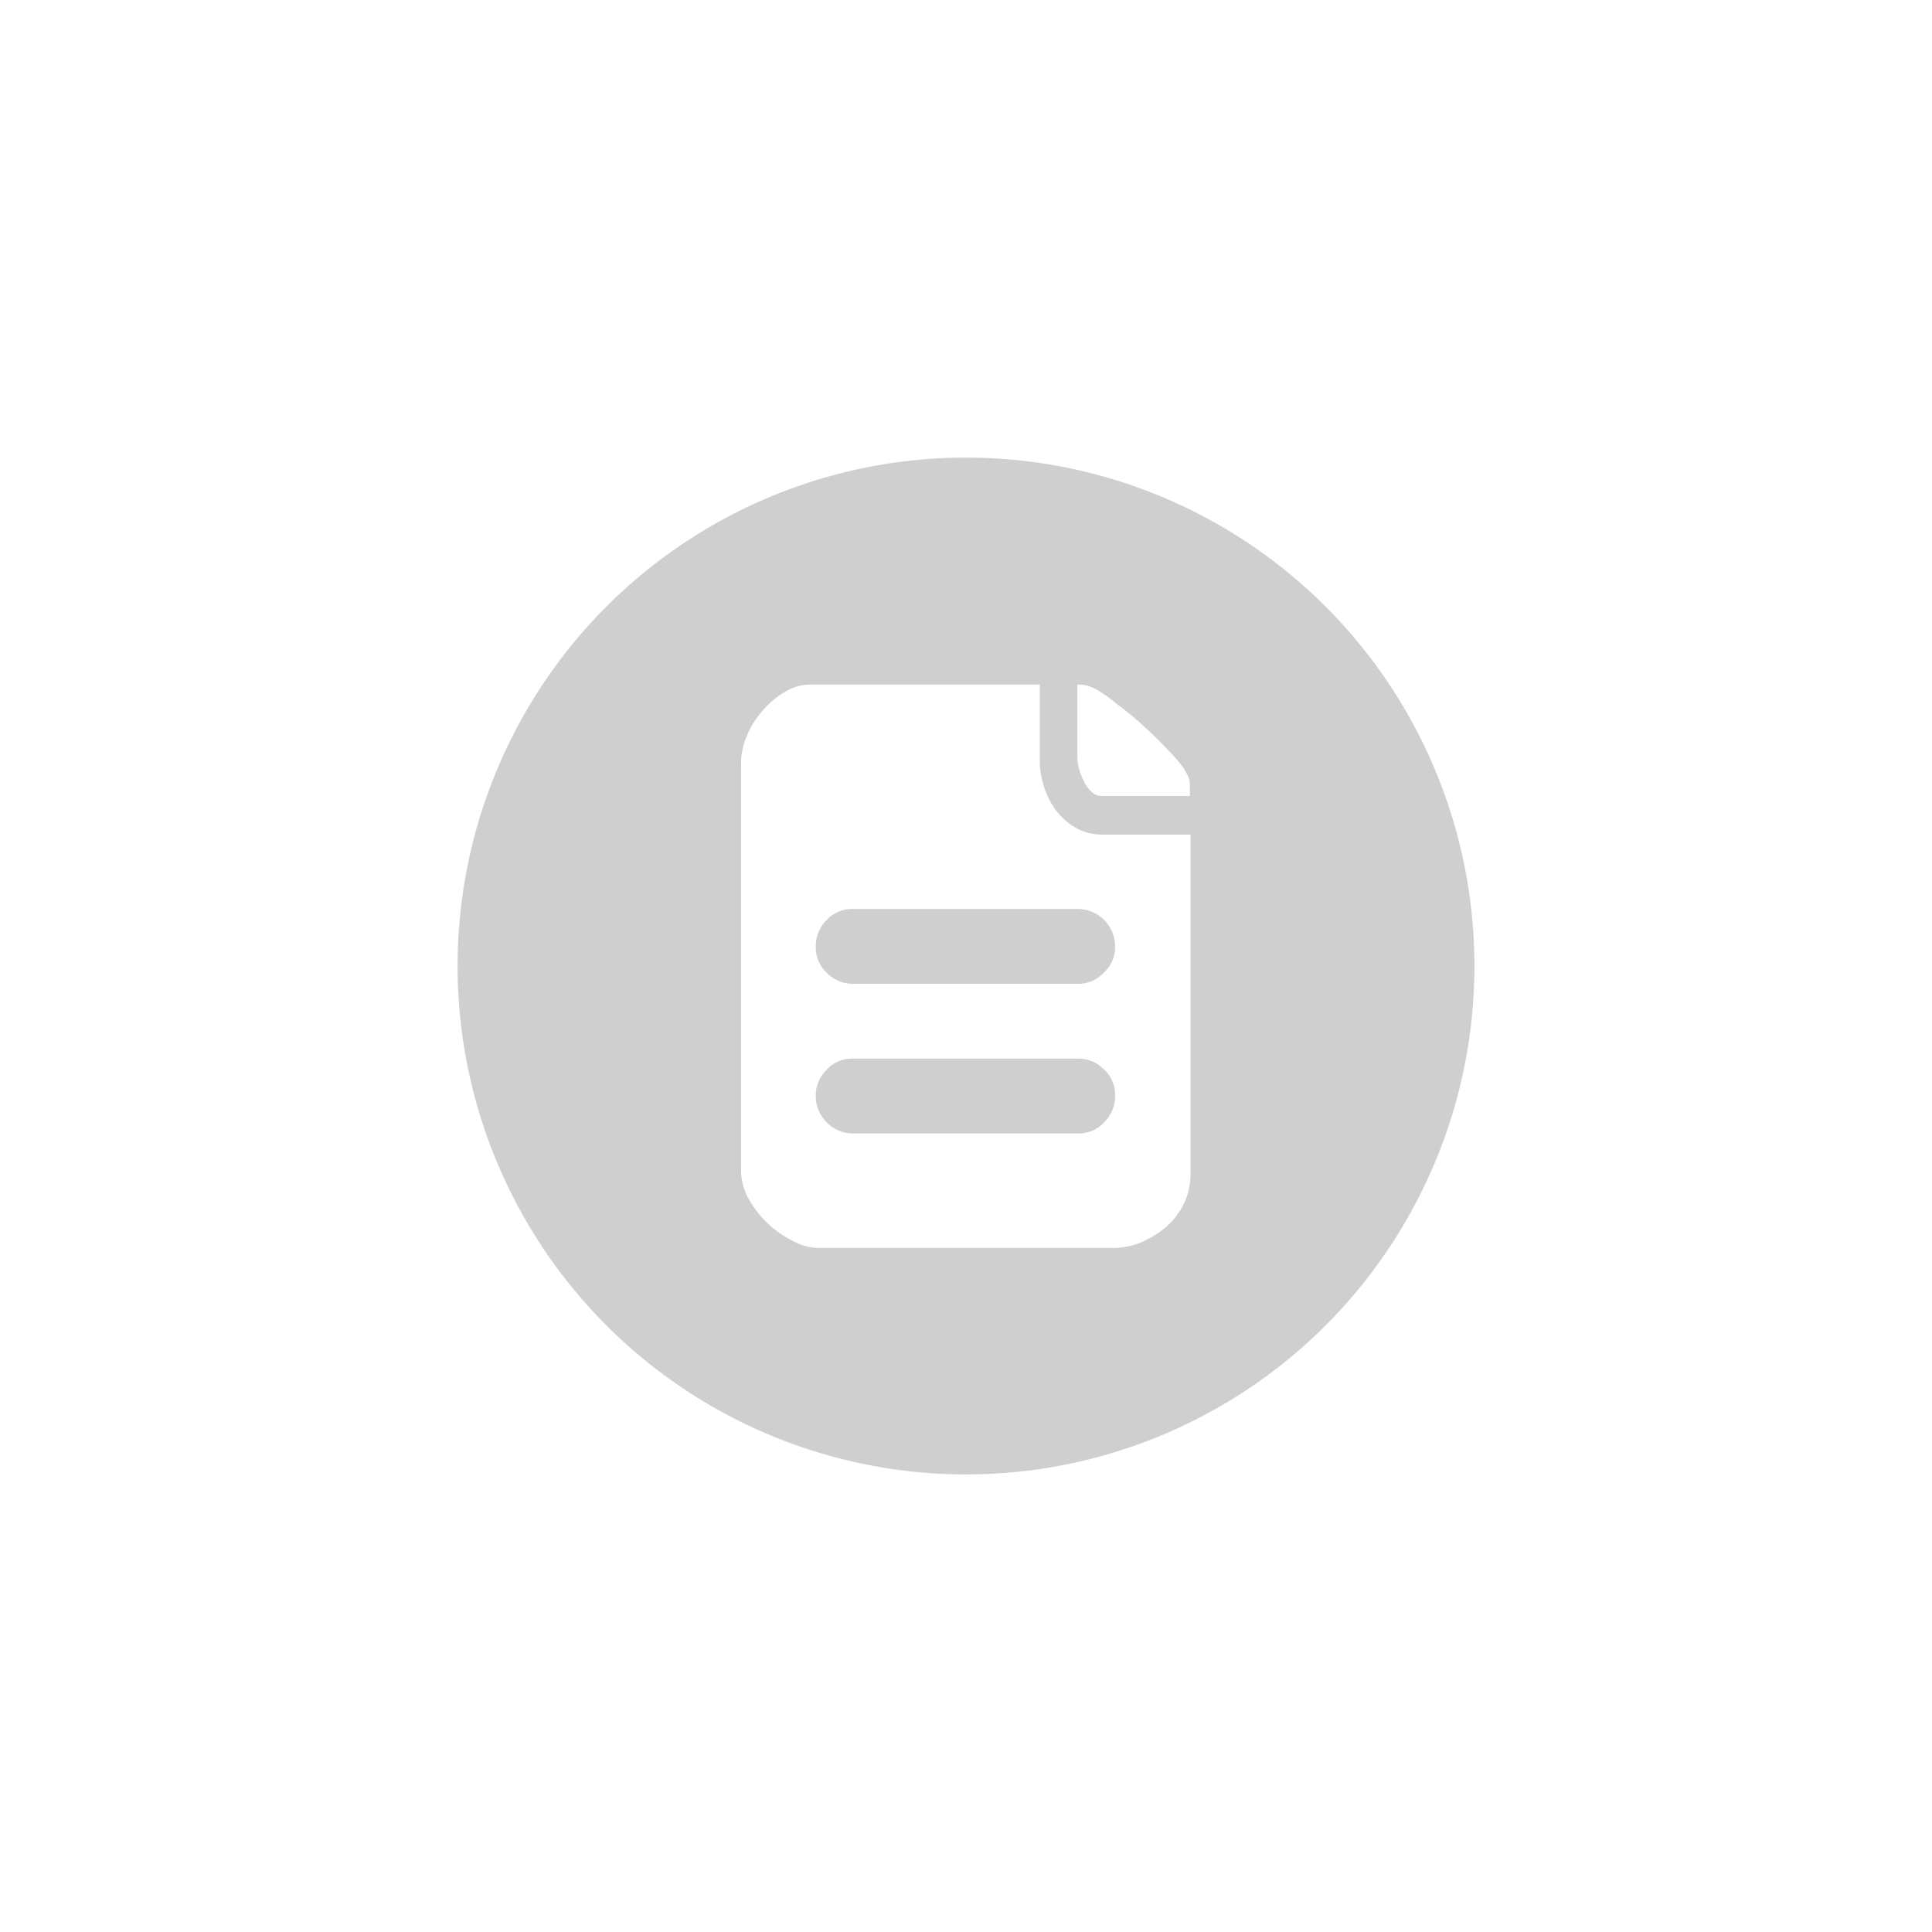 <svg xmlns="http://www.w3.org/2000/svg" xmlns:xlink="http://www.w3.org/1999/xlink" viewBox="0 0 95 95">
  <defs>
    <style>
      .cls-1 {
        fill: #cfcfcf;
      }

      .cls-2 {
        fill: #fff;
      }

      .cls-3 {
        filter: url(#椭圆_1);
      }
    </style>
    <filter id="椭圆_1" x="0" y="0" width="95" height="95" filterUnits="userSpaceOnUse">
      <feOffset input="SourceAlpha"/>
      <feGaussianBlur stdDeviation="7.5" result="blur"/>
      <feFlood flood-opacity="0.122"/>
      <feComposite operator="in" in2="blur"/>
      <feComposite in="SourceGraphic"/>
    </filter>
  </defs>
  <g id="weitianjia" transform="translate(22.5 22.5)">
    <g class="cls-3" transform="matrix(1, 0, 0, 1, -22.5, -22.5)">
      <circle id="椭圆_1-2" data-name="椭圆 1" class="cls-1" cx="25" cy="25" r="25" transform="translate(22.5 22.5)"/>
    </g>
    <g id="组_359" data-name="组 359" transform="translate(13.94 11.161)">
      <g id="组_358" data-name="组 358">
        <path id="路径_168" data-name="路径 168" class="cls-2" d="M75.529,46.981c.54.489.952.9,1.26,1.235a8.123,8.123,0,0,1,.72.823,2.557,2.557,0,0,1,.309.566,1.2,1.2,0,0,1,.051.412v.463H73.523a.686.686,0,0,1-.514-.232,1.435,1.435,0,0,1-.36-.514,2.816,2.816,0,0,1-.232-.592,2.078,2.078,0,0,1-.077-.489V45h.077a1.748,1.748,0,0,1,.489.077,2.882,2.882,0,0,1,.566.283,7.722,7.722,0,0,1,.8.592,15.035,15.035,0,0,1,1.26,1.029ZM70.488,48.7a4.345,4.345,0,0,0,.18,1.235,4.175,4.175,0,0,0,.566,1.183,3.273,3.273,0,0,0,.977.9,2.655,2.655,0,0,0,1.389.36h4.3V69a3.4,3.4,0,0,1-.334,1.543,3.608,3.608,0,0,1-.9,1.158,5.1,5.1,0,0,1-1.235.746,3.625,3.625,0,0,1-1.338.257H59.607a2.7,2.7,0,0,1-1.235-.334,5.054,5.054,0,0,1-2.186-2.058A2.858,2.858,0,0,1,55.8,68.9V48.807a3.421,3.421,0,0,1,.283-1.286,4.5,4.5,0,0,1,.772-1.235,4.161,4.161,0,0,1,1.106-.926A2.381,2.381,0,0,1,59.247,45H70.488ZM72.365,67.07a1.69,1.69,0,0,0,1.286-.54,1.786,1.786,0,0,0,.54-1.312,1.69,1.69,0,0,0-.54-1.286,1.77,1.77,0,0,0-1.286-.54H61.3a1.69,1.69,0,0,0-1.286.54,1.77,1.77,0,0,0-.54,1.286,1.828,1.828,0,0,0,.54,1.312,1.77,1.77,0,0,0,1.286.54Zm1.826-9.183a1.844,1.844,0,0,0-1.826-1.852H61.3a1.69,1.69,0,0,0-1.286.54,1.786,1.786,0,0,0-.54,1.312,1.69,1.69,0,0,0,.54,1.286,1.77,1.77,0,0,0,1.286.54H72.34a1.69,1.69,0,0,0,1.286-.54,1.662,1.662,0,0,0,.566-1.286Zm0,0" transform="translate(-55.8 -45)"/>
      </g>
    </g>
  </g>
</svg>
